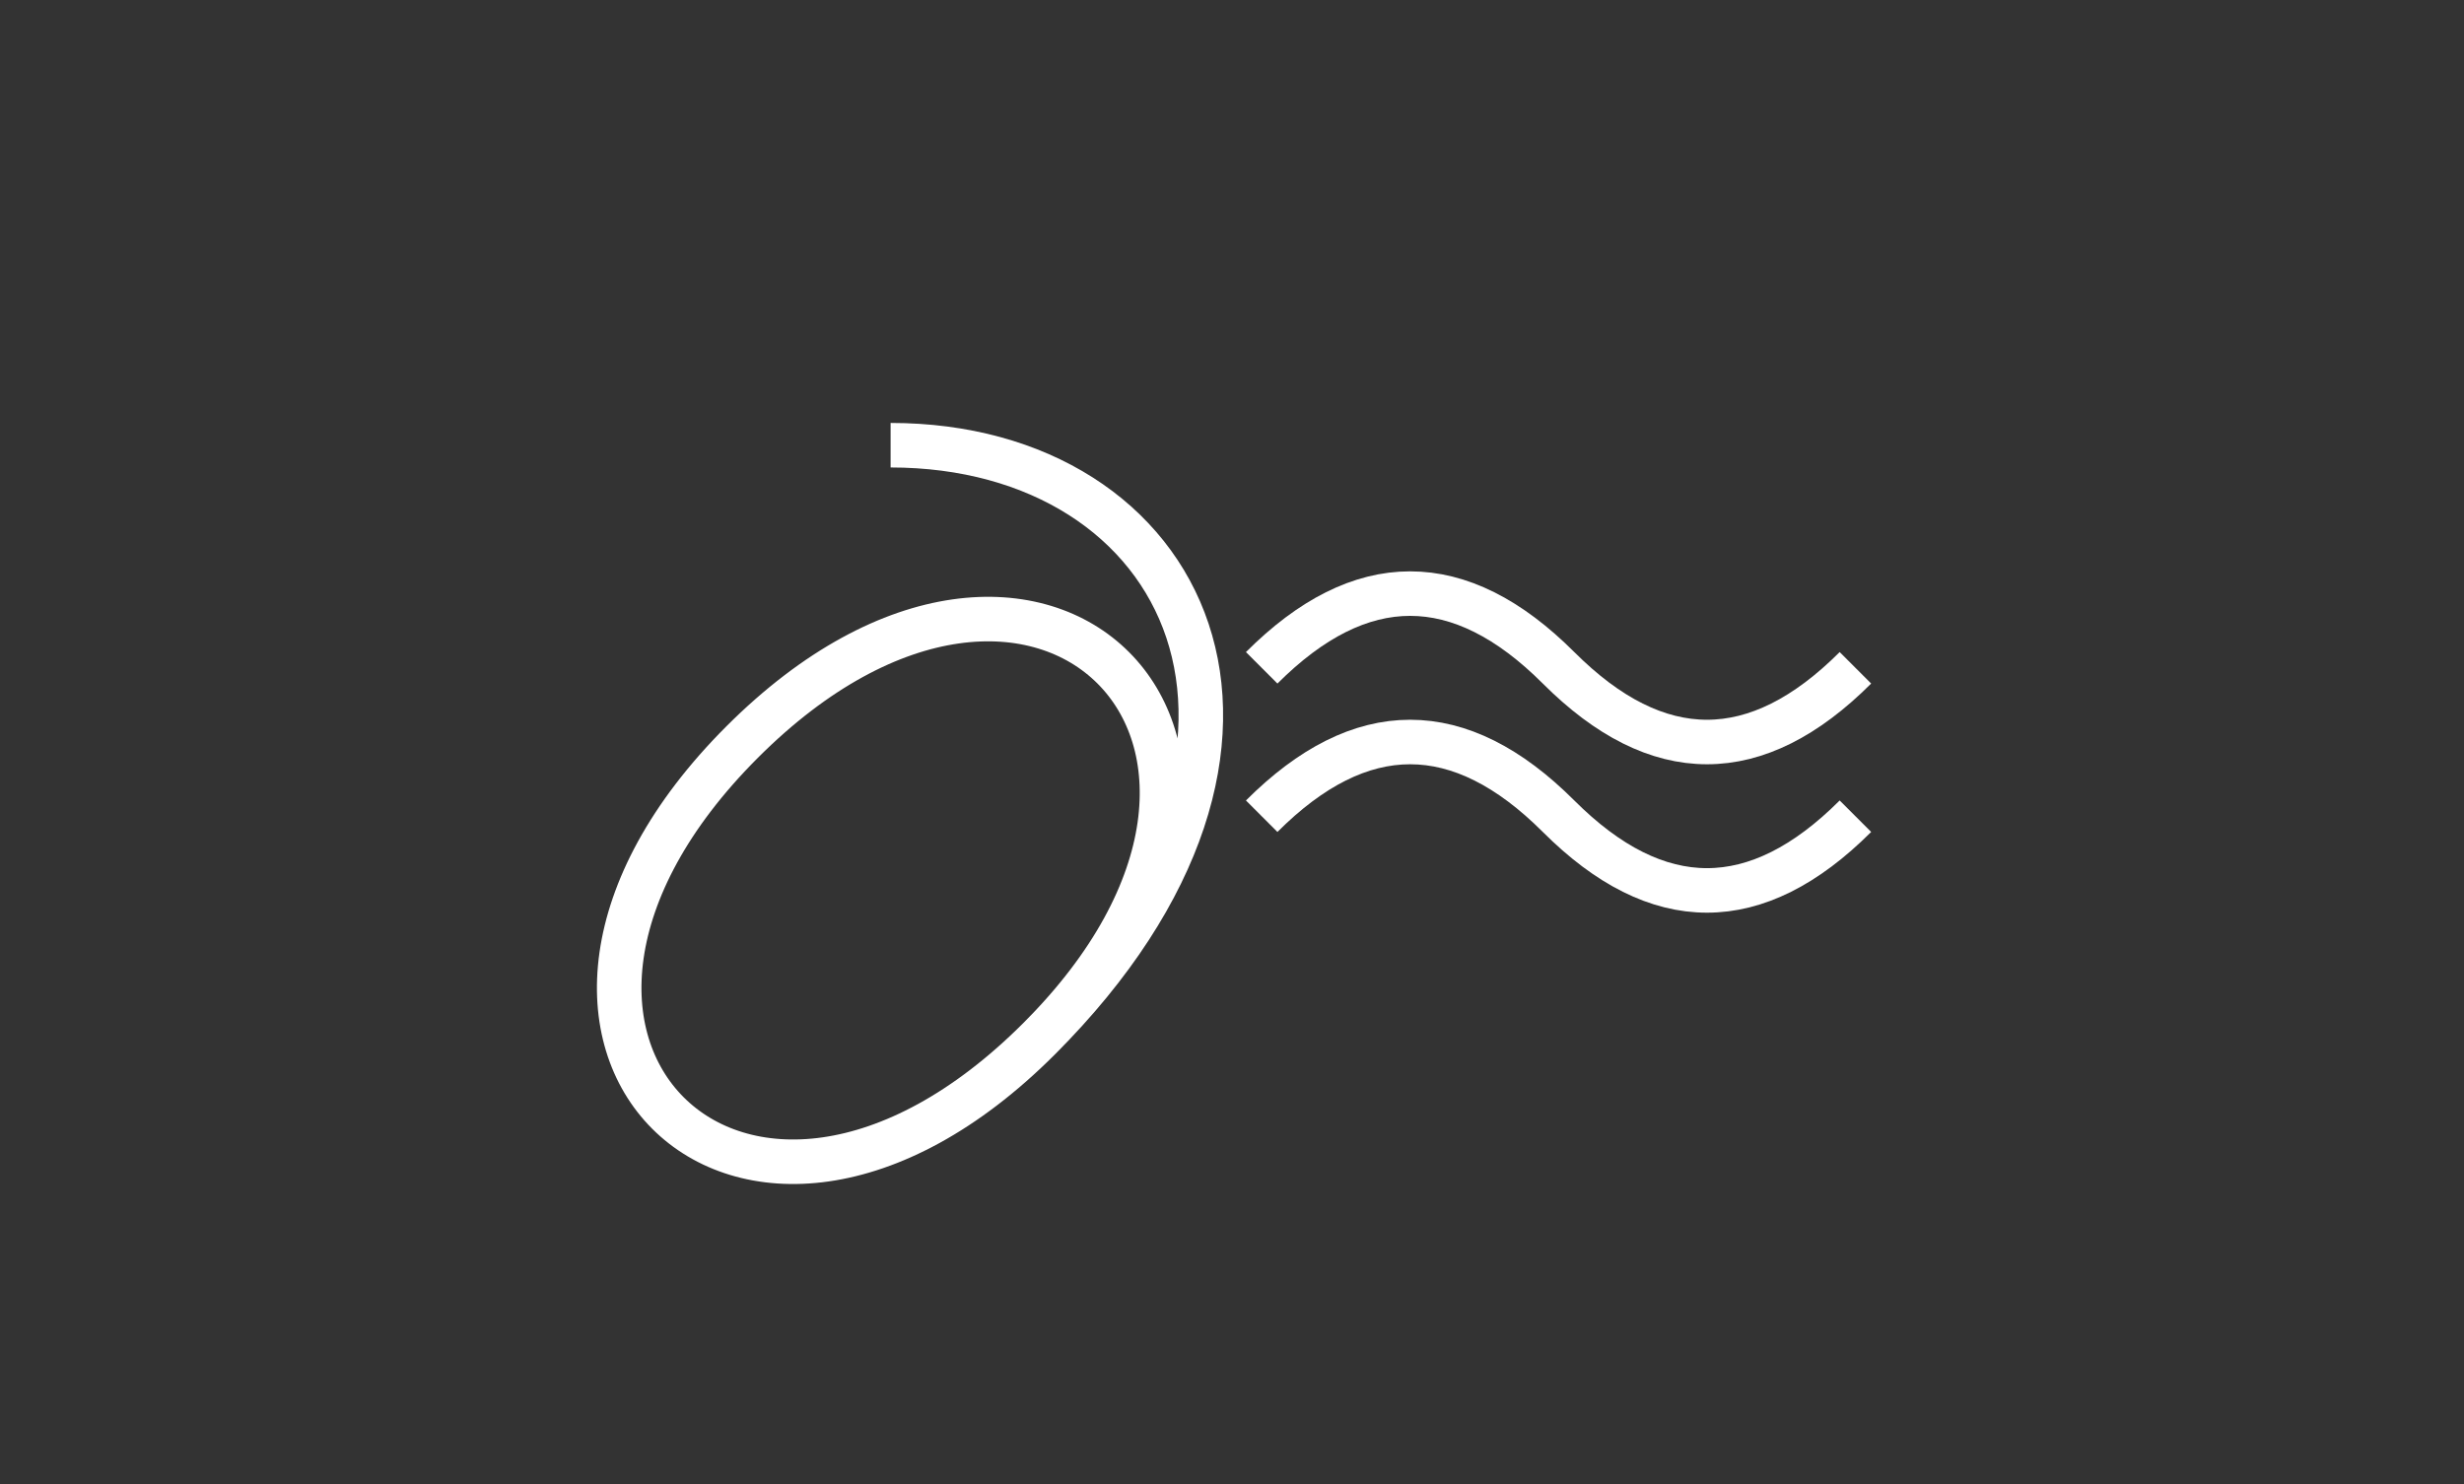 <svg version="1.2" xmlns="http://www.w3.org/2000/svg" viewBox="0 0 166 100" width="166" height="100">
	<rect x="0" y="0" width="166" height="100" fill="#333333" stroke="none"/>
	<title>weavemint-logo-svg</title>
	<style>
		tspan { white-space:pre } 
		.s0 { fill: none;stroke: #ffffff;stroke-width: 3 } 
	</style>
	<path fill-rule="evenodd" class="s0" d="m60 30c20 0 30 20 10 40-20 20-40 0-20-20 20-20 40 0 20 20"/>
	<path fill-rule="evenodd" class="s0" d="m85 45q10-10 20 0 10 10 20 0"/>
	<path fill-rule="evenodd" class="s0" d="m85 55q10-10 20 0 10 10 20 0"/>
</svg>